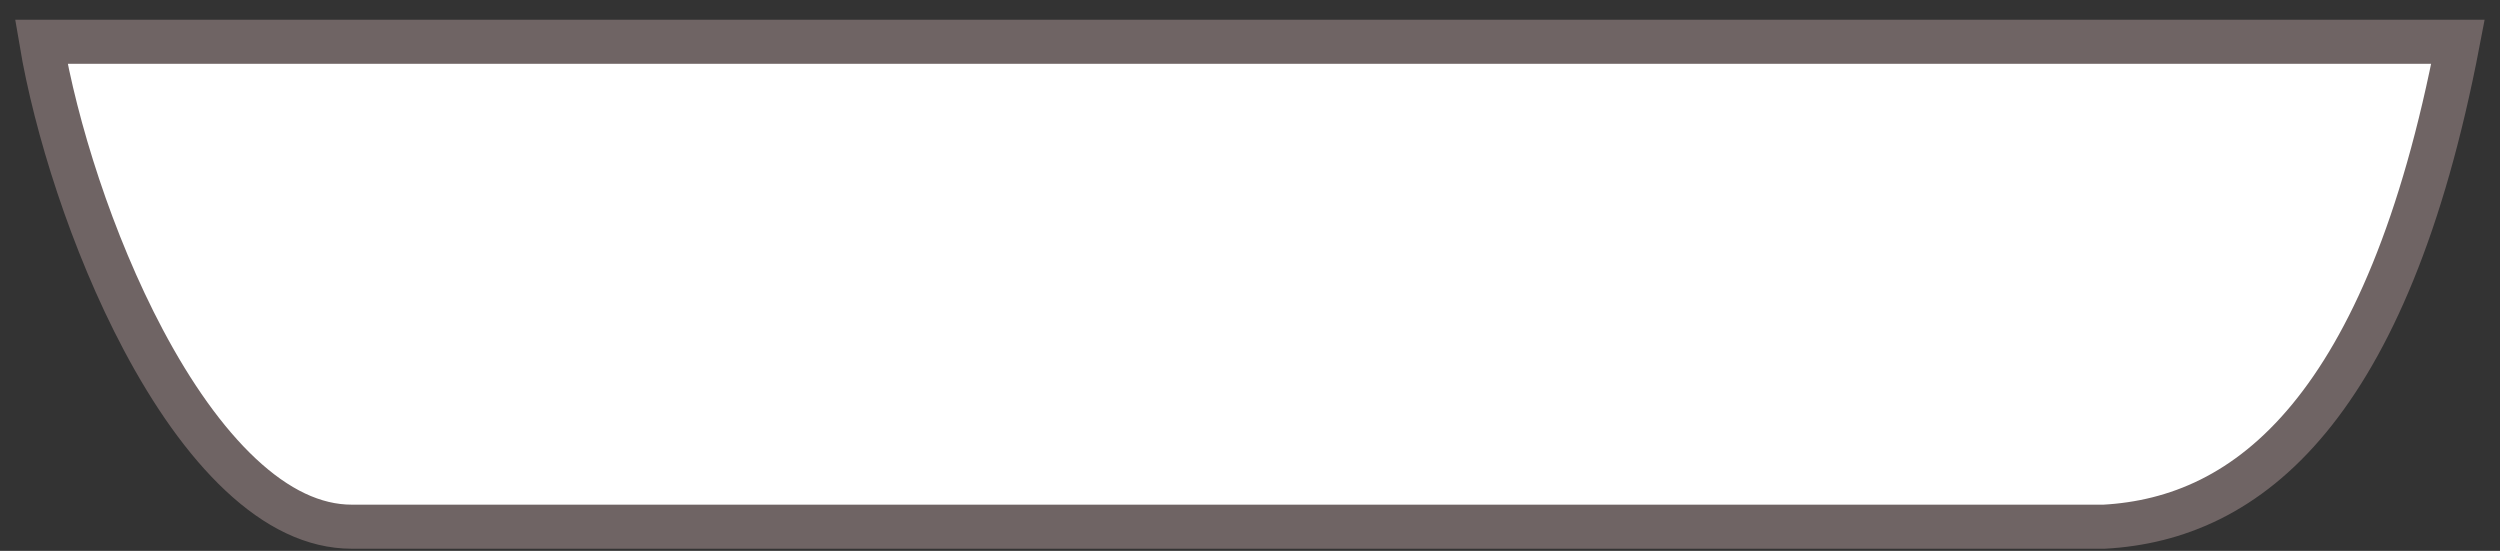 <svg width="59" height="13" viewBox="0 0 59 13" fill="none" xmlns="http://www.w3.org/2000/svg">
<rect x="0" y="0" width="59" height="13" fill="#333333" stroke="none"/>
<path d="M54.499 9.87C55.925 8.139 57.174 5.346 58.008 0.986H0.975C1.311 2.98 2.159 5.715 3.385 8.025C4.06 9.297 4.836 10.413 5.683 11.205C6.529 11.997 7.407 12.43 8.301 12.43H49.658C51.351 12.336 53.029 11.656 54.499 9.87Z" fill="white" stroke="#6F6464" stroke-width="1.04"/>
</svg>
